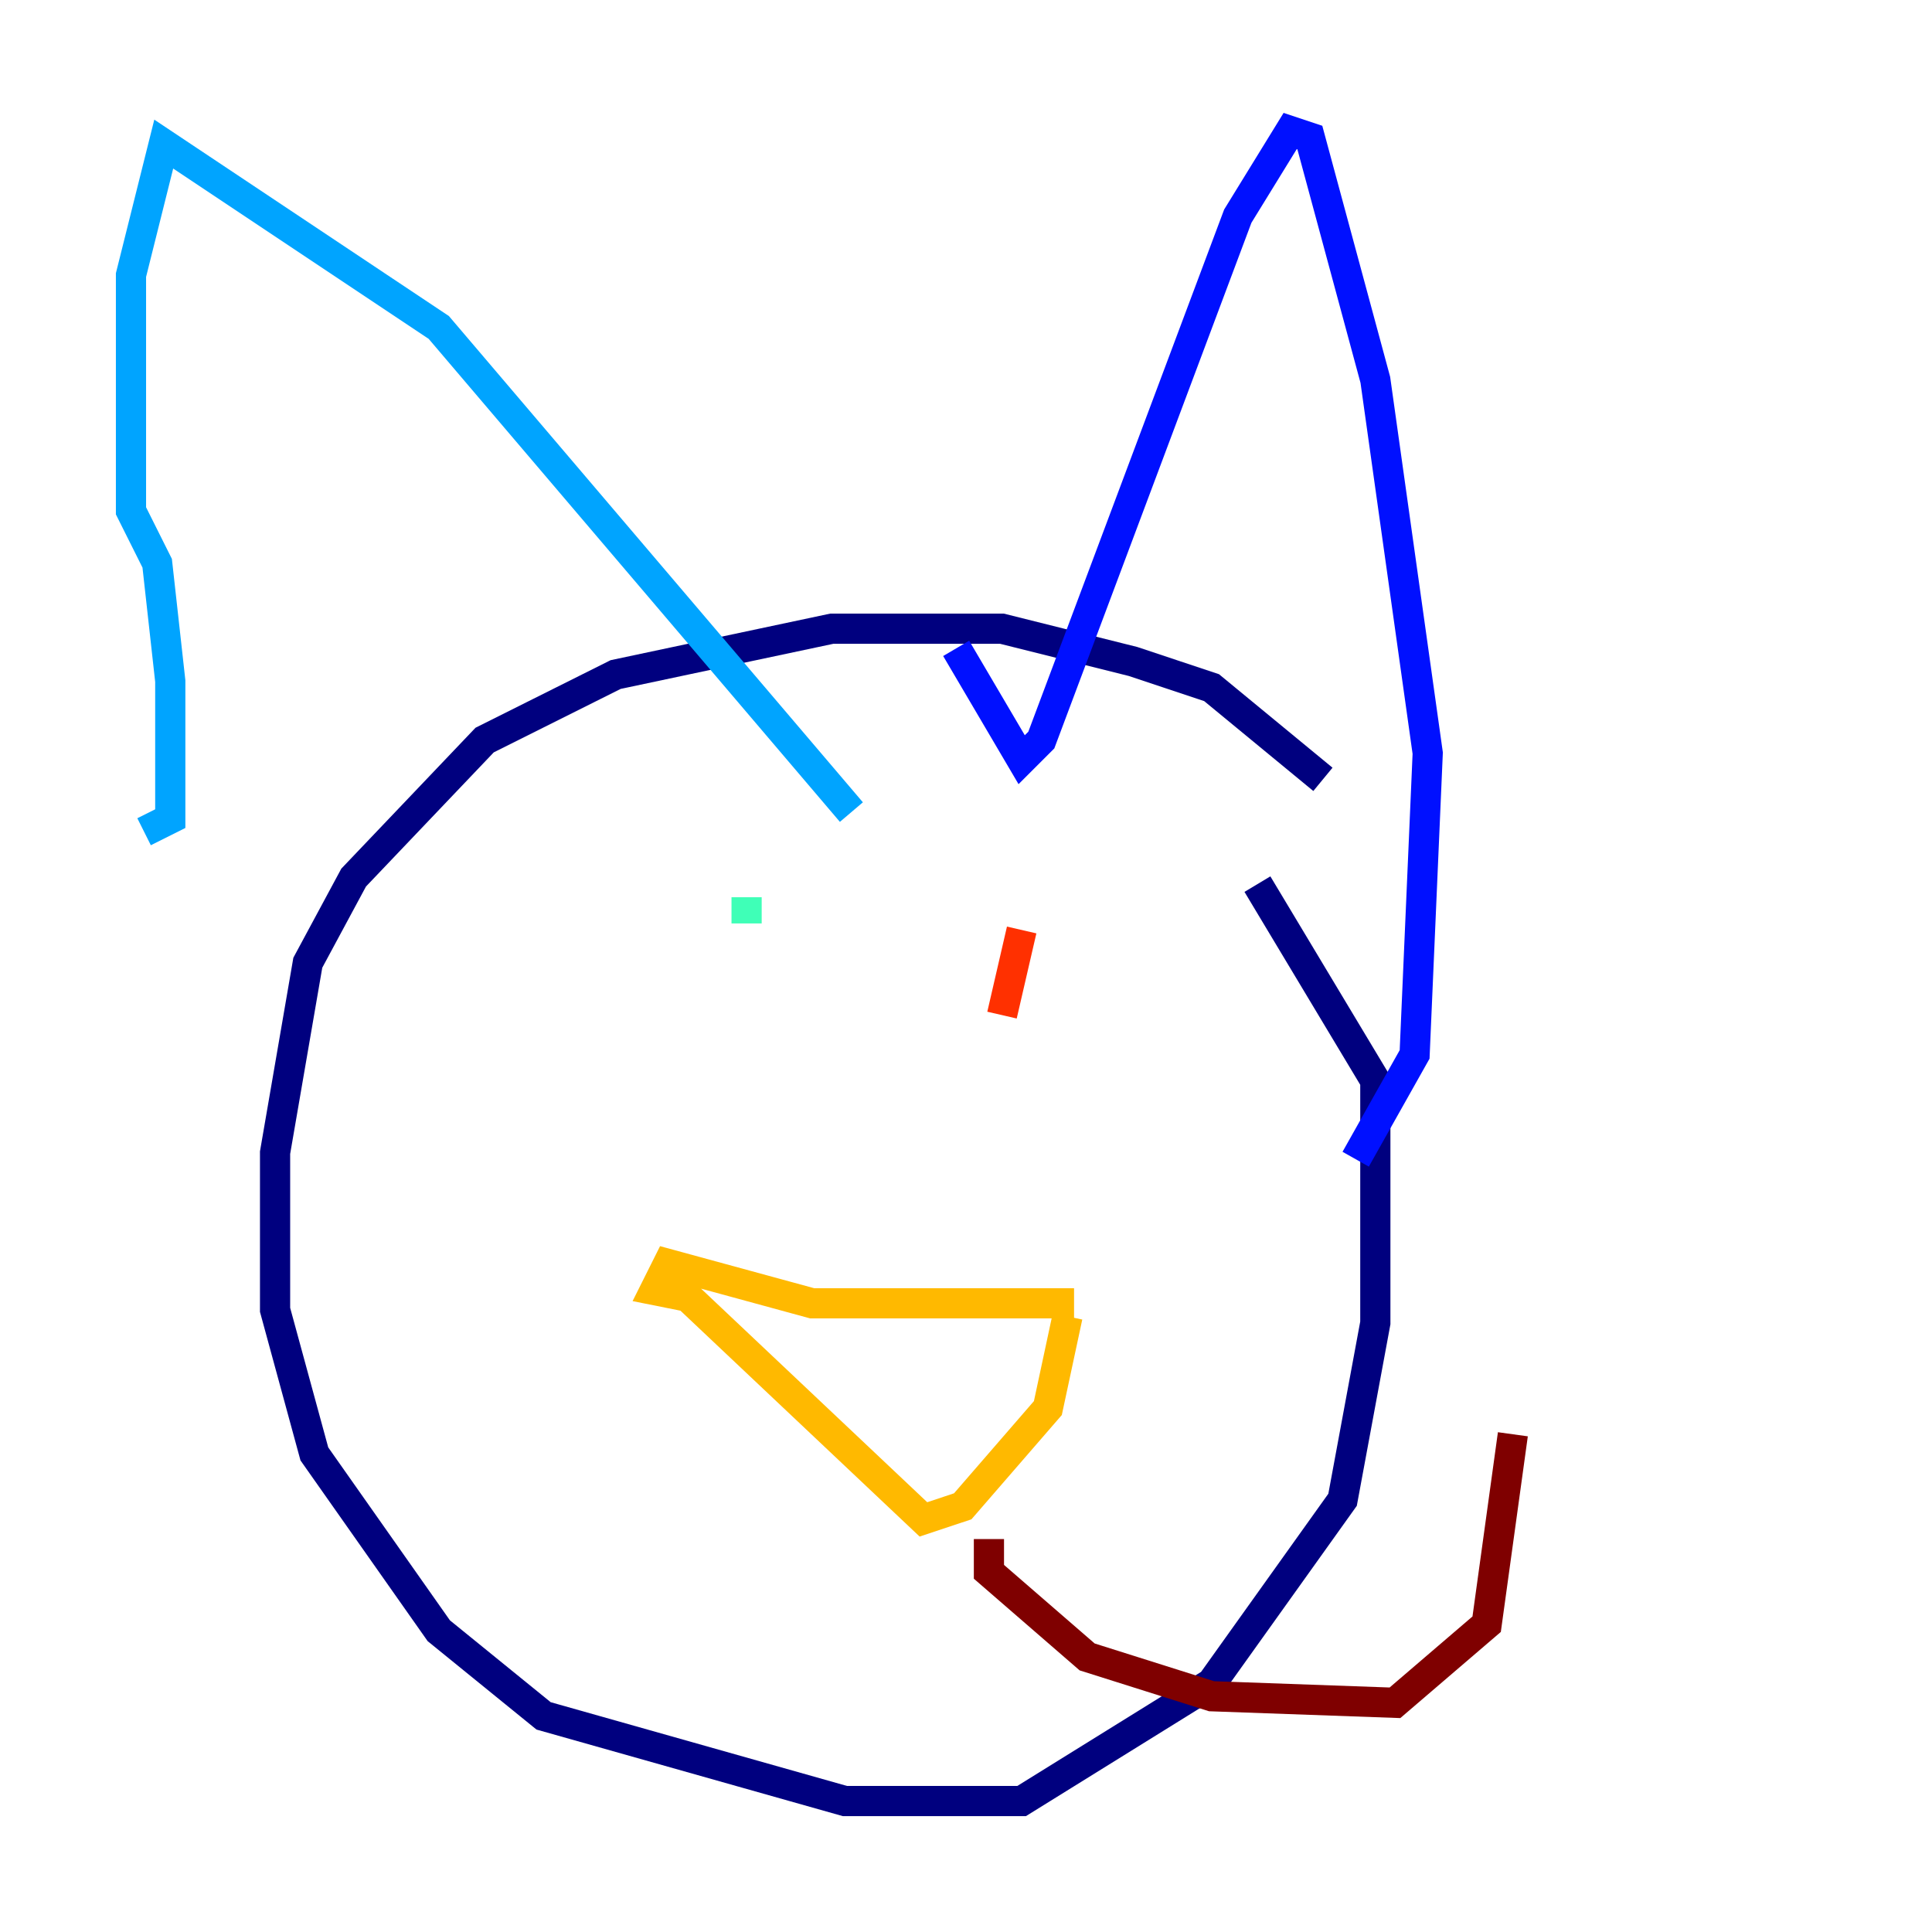 <?xml version="1.0" encoding="utf-8" ?>
<svg baseProfile="tiny" height="128" version="1.2" viewBox="0,0,128,128" width="128" xmlns="http://www.w3.org/2000/svg" xmlns:ev="http://www.w3.org/2001/xml-events" xmlns:xlink="http://www.w3.org/1999/xlink"><defs /><polyline fill="none" points="87.647,51.634 80.271,45.559 75.064,43.824 66.386,41.654 55.105,41.654 40.786,44.691 32.108,49.031 23.43,58.142 20.393,63.783 18.224,76.366 18.224,86.78 20.827,96.325 29.071,108.041 36.014,113.681 55.973,119.322 67.688,119.322 80.271,111.512 88.949,99.363 91.119,87.647 91.119,71.593 83.308,58.576" stroke="#00007f" stroke-width="2" /><polyline fill="none" points="89.817,76.8 93.722,69.858 94.59,49.898 91.119,25.166 86.78,9.112 85.478,8.678 82.007,14.319 68.99,49.031 67.688,50.332 63.349,42.956" stroke="#0010ff" stroke-width="2" /><polyline fill="none" points="56.407,53.803 29.071,21.695 10.848,9.546 8.678,18.224 8.678,33.844 10.414,37.315 11.281,45.125 11.281,54.237 9.546,55.105" stroke="#00a4ff" stroke-width="2" /><polyline fill="none" points="49.464,59.444 49.464,61.18" stroke="#3fffb7" stroke-width="2" /><polyline fill="none" points="65.953,67.254 65.953,67.254" stroke="#b7ff3f" stroke-width="2" /><polyline fill="none" points="71.159,86.346 53.803,86.346 44.258,83.742 43.39,85.478 45.559,85.912 61.18,100.664 63.783,99.797 69.424,93.288 70.725,87.214" stroke="#ffb900" stroke-width="2" /><polyline fill="none" points="67.688,61.614 66.386,67.254" stroke="#ff3000" stroke-width="2" /><polyline fill="none" points="65.519,101.966 65.519,104.136 72.027,109.776 80.271,112.38 92.42,112.814 98.495,107.607 100.231,95.024" stroke="#7f0000" stroke-width="2" /></svg>